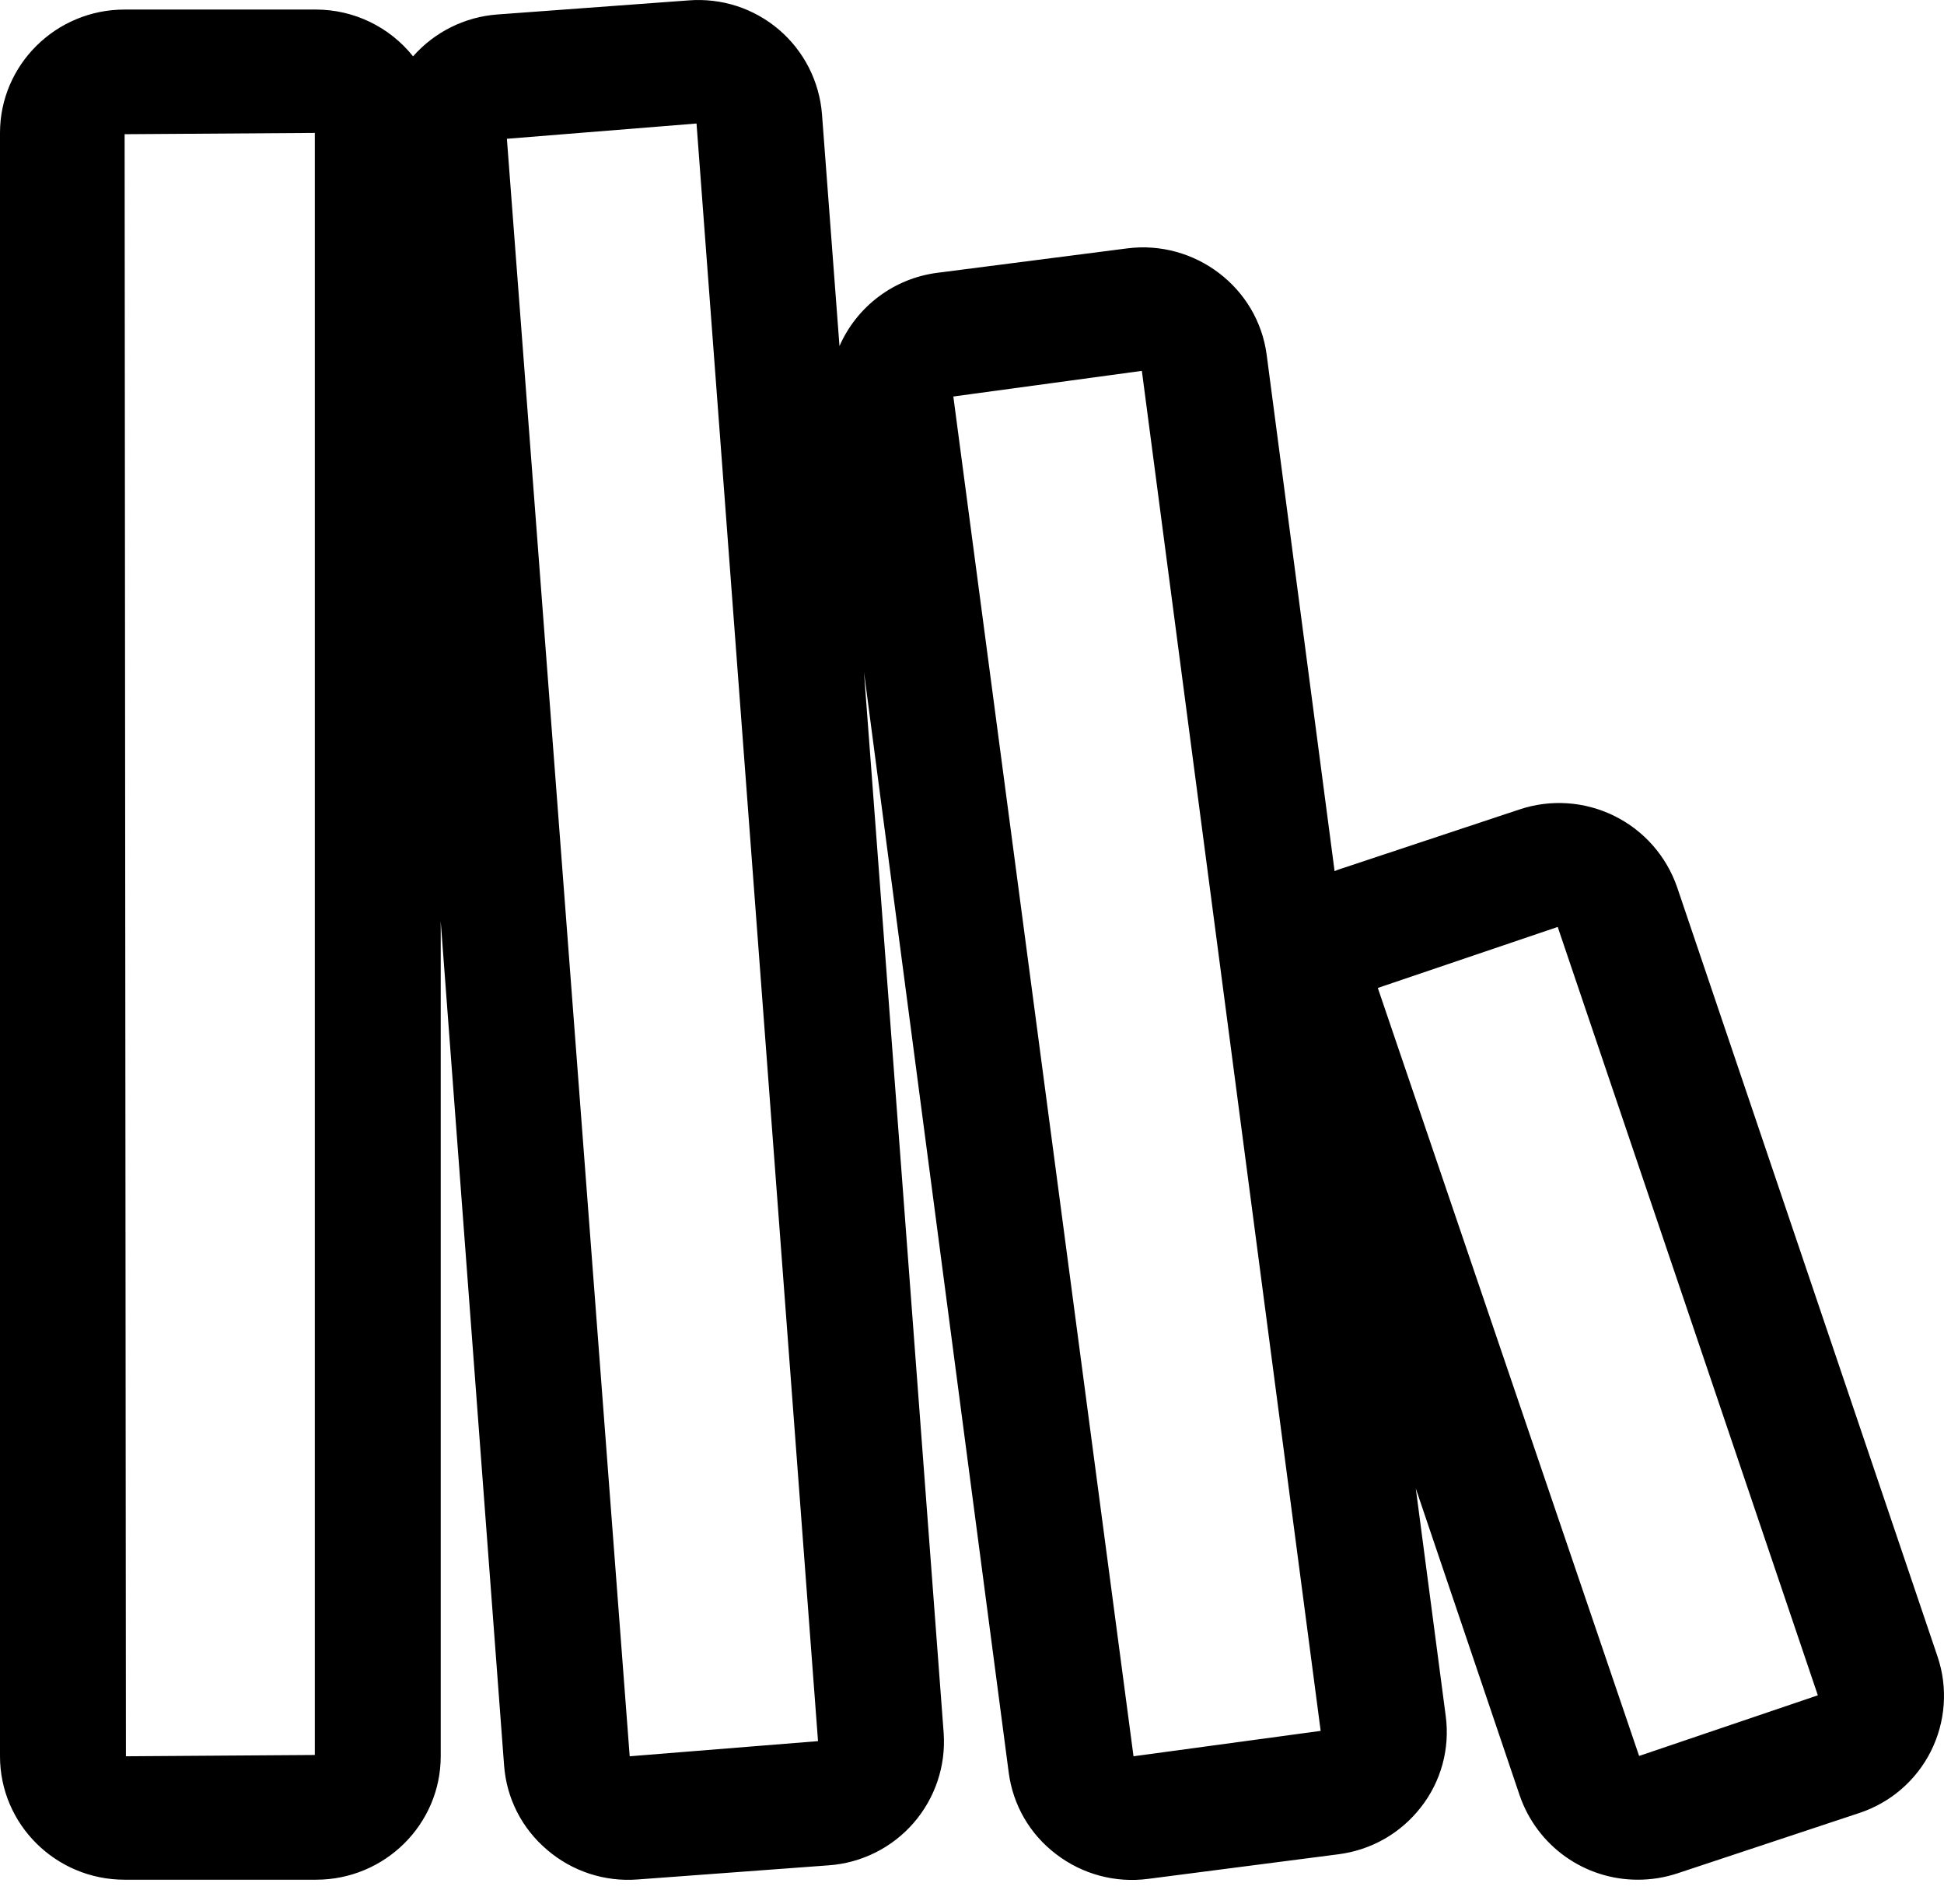 <svg width="48" height="47" viewBox="0 0 48 47" fill="none" xmlns="http://www.w3.org/2000/svg">
<path fill-rule="evenodd" clip-rule="evenodd" d="M7.773 3.282V43.323L3.109 43.355L3.077 3.313L7.773 3.281V3.282ZM17.198 3.049L20.198 42.981L15.548 43.355L12.516 3.426L17.198 3.049V3.049ZM28.194 9.155L32.609 42.728L27.988 43.355L23.539 9.788L28.194 9.155V9.155ZM38.462 22.882L44.885 41.85L40.472 43.347L34.02 24.388L38.462 22.882ZM3.075 46.402H7.805C9.501 46.402 10.882 45.035 10.882 43.355V22.743L12.447 43.584C12.508 44.394 12.884 45.133 13.508 45.664C13.814 45.927 14.169 46.127 14.553 46.253C14.937 46.378 15.341 46.427 15.743 46.396L20.461 46.047C21.269 45.99 22.023 45.615 22.555 45.004C23.088 44.392 23.356 43.595 23.301 42.786L21.333 16.592L24.906 43.752C25.011 44.559 25.427 45.279 26.079 45.773C26.726 46.269 27.543 46.488 28.351 46.381L33.041 45.775C33.857 45.671 34.582 45.258 35.084 44.613C35.331 44.298 35.513 43.936 35.618 43.549C35.723 43.163 35.75 42.759 35.697 42.362L34.958 36.744L37.524 44.324C37.733 44.931 38.127 45.459 38.651 45.832C39.174 46.204 39.802 46.404 40.444 46.402C40.768 46.402 41.096 46.352 41.421 46.244L45.903 44.757C46.284 44.632 46.637 44.434 46.941 44.172C47.245 43.91 47.495 43.591 47.675 43.233C47.855 42.874 47.963 42.484 47.992 42.084C48.021 41.683 47.971 41.281 47.843 40.901L41.411 21.903C41.146 21.134 40.588 20.5 39.858 20.141C39.128 19.781 38.286 19.724 37.515 19.983L33.034 21.471C33.006 21.48 32.98 21.495 32.953 21.506L31.276 8.759C31.057 7.095 29.503 5.916 27.828 6.132L23.139 6.735C22.616 6.803 22.118 7.005 21.696 7.322C21.273 7.639 20.94 8.06 20.728 8.543L20.296 2.82C20.265 2.419 20.154 2.028 19.972 1.669C19.789 1.311 19.538 0.992 19.232 0.731C18.925 0.47 18.571 0.272 18.188 0.148C17.805 0.025 17.402 -0.022 17.001 0.01L12.284 0.357C11.481 0.415 10.732 0.787 10.199 1.391C9.912 1.031 9.548 0.741 9.134 0.541C8.719 0.341 8.265 0.237 7.805 0.236H3.075C1.379 0.236 0 1.602 0 3.281V43.355C0 45.035 1.379 46.402 3.075 46.402V46.402Z" fill="black"/>
</svg>
